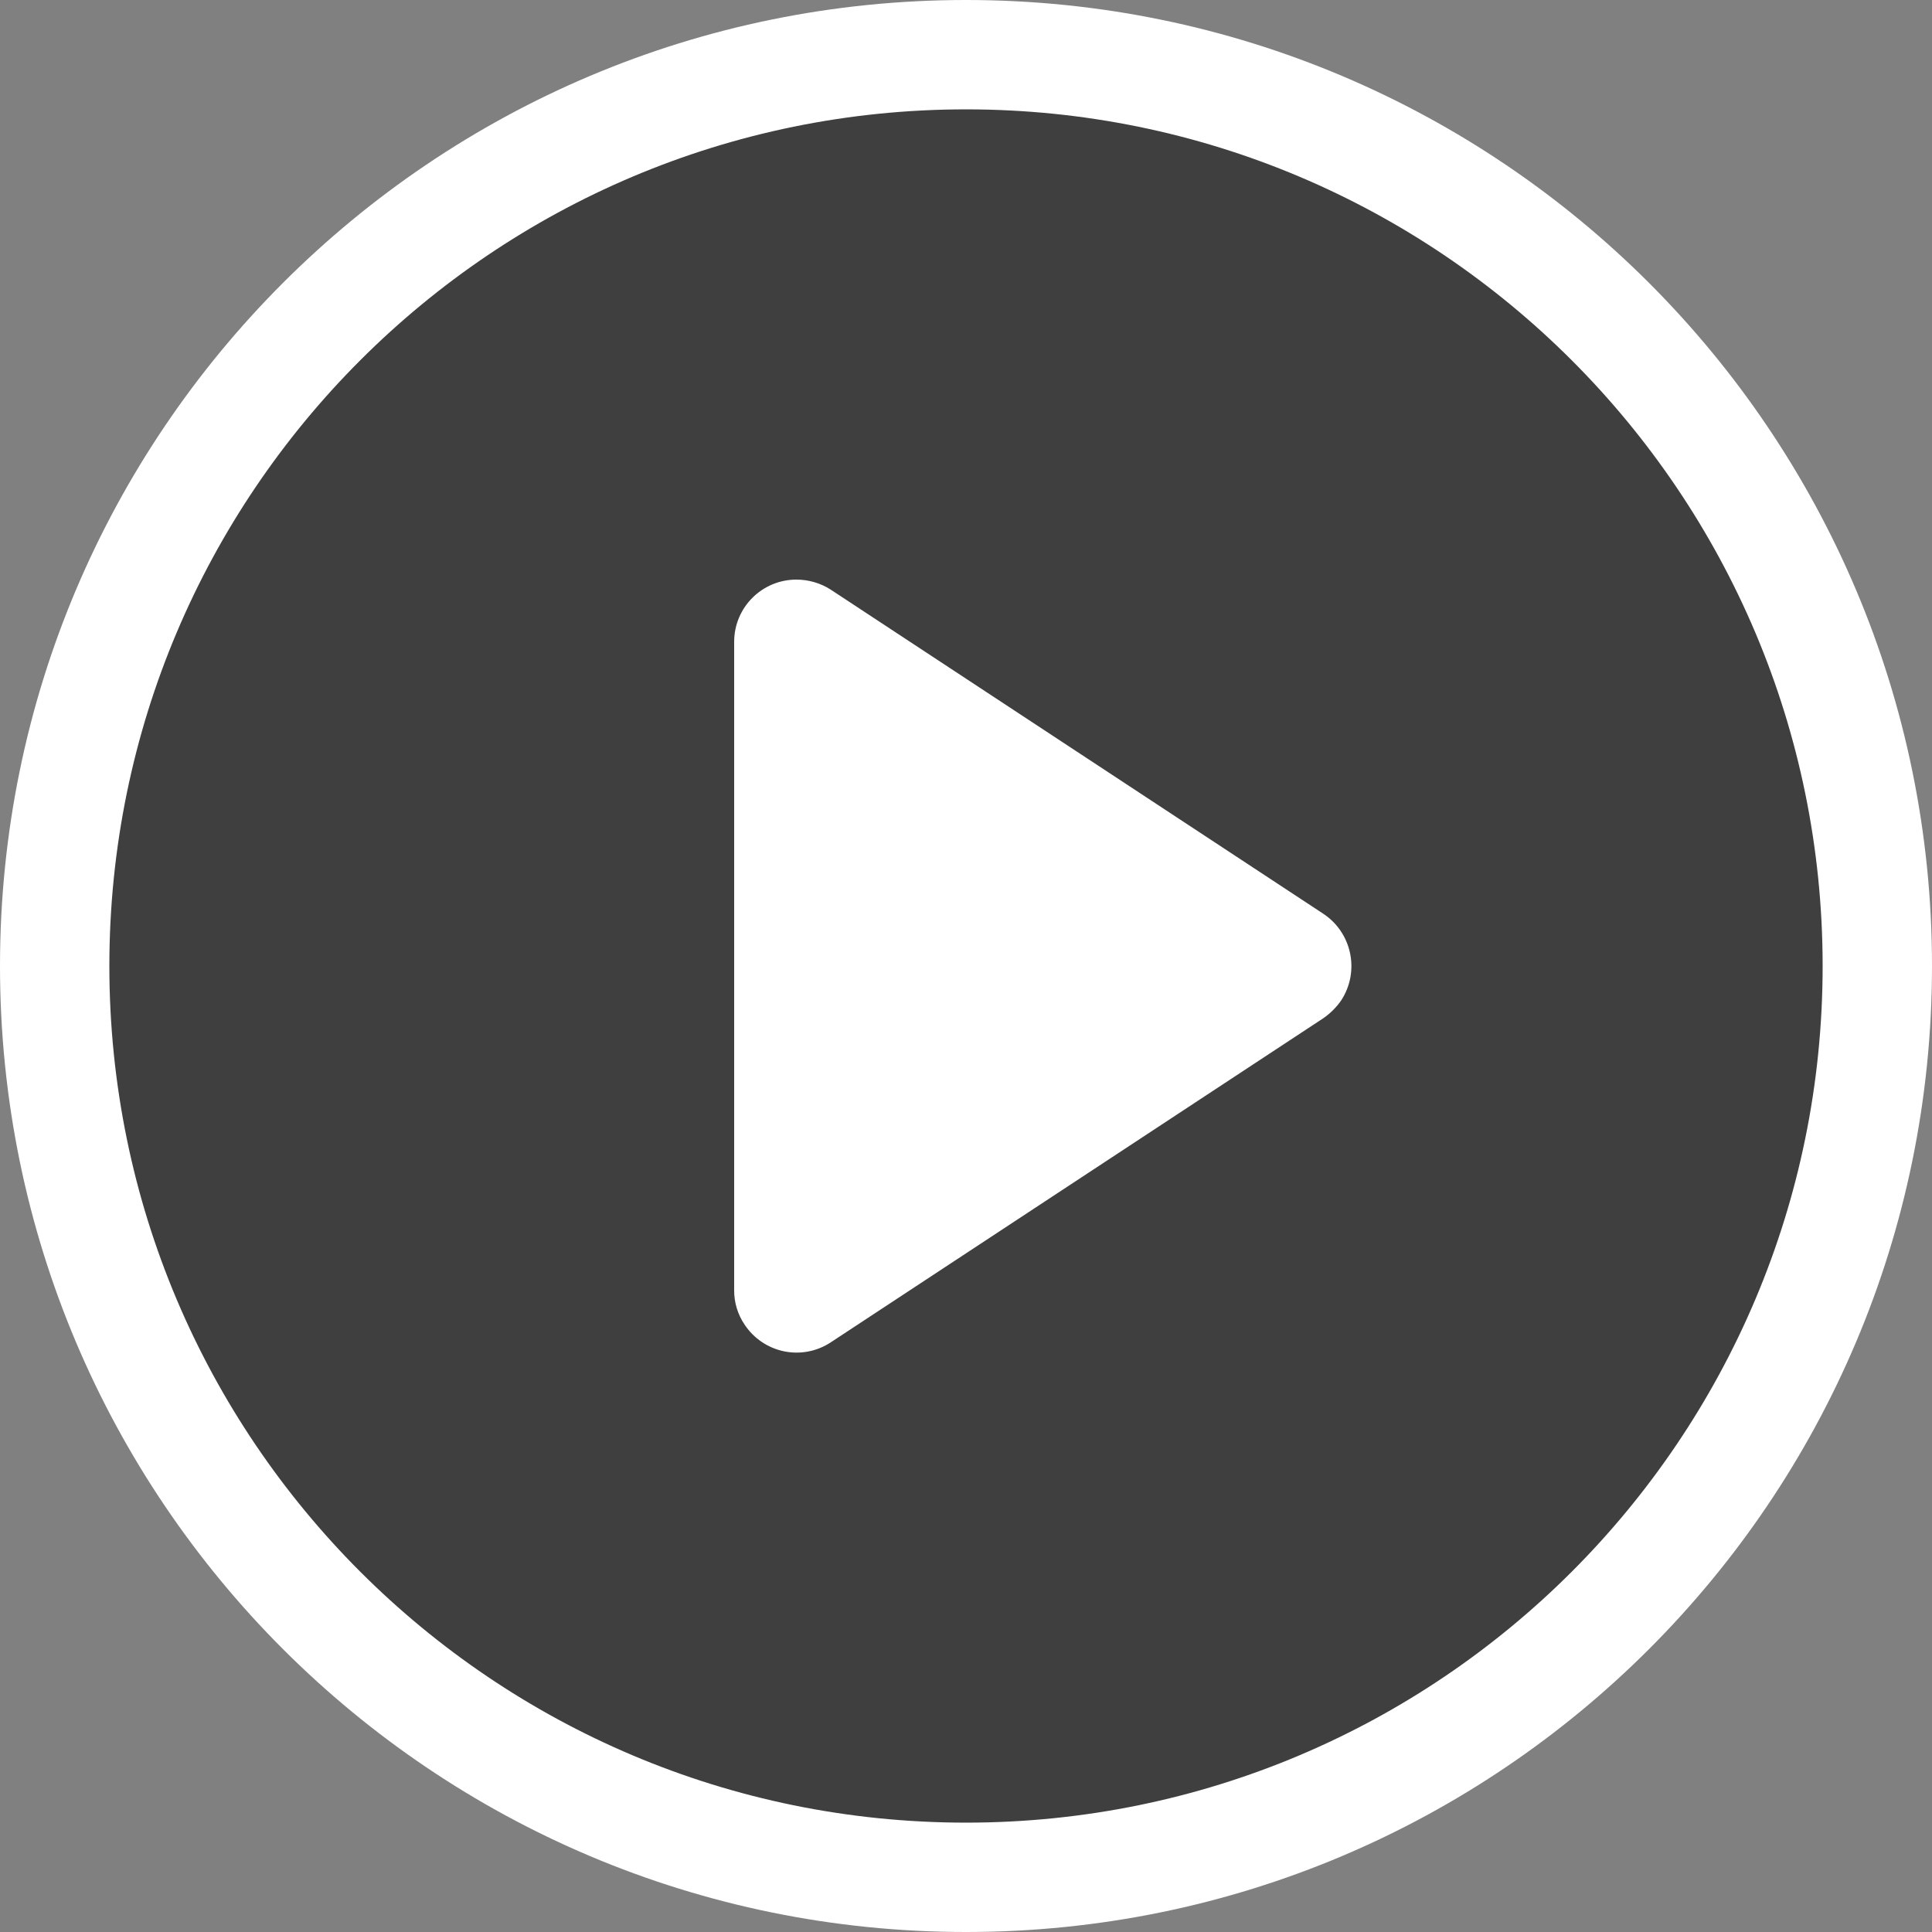 <?xml version="1.0" encoding="UTF-8"?>
<svg width="48px" height="48px" viewBox="0 0 48 48" version="1.1"
     xmlns="http://www.w3.org/2000/svg">
  <rect x="0" y="0" width="48" height="48" fill="#808080" stroke="none"/>
  <title>编组 19</title>
  <g id="定向包" stroke="none" stroke-width="1" fill="none" fill-rule="evenodd">
    <g id="编组-19" fill-rule="nonzero">
      <circle id="椭圆_5" fill="#151515" opacity="0.6" cx="24.3" cy="24.3" r="22.8"></circle>
      <path
        d="M32.88,25.296 L20.64,33.35 C20.298,33.576 19.88,33.656 19.478,33.573 C19.077,33.49 18.725,33.251 18.499,32.909 C18.328,32.657 18.238,32.359 18.24,32.054 L18.24,15.946 C18.24,15.092 18.932,14.4 19.786,14.4 C20.088,14.4 20.385,14.486 20.64,14.65 L32.88,22.704 C33.592,23.178 33.789,24.138 33.322,24.854 C33.202,25.027 33.052,25.176 32.88,25.296 Z M24,48 C10.745,48 0,37.255 0,24 C0,10.745 10.745,0 24,0 C37.255,0 48,10.745 48,24 C48,37.255 37.255,48 24,48 Z M24,45.283 C35.754,45.283 45.283,35.754 45.283,24 C45.283,12.246 35.754,2.717 24,2.717 C12.246,2.717 2.717,12.246 2.717,24 C2.717,35.754 12.246,45.283 24,45.283 Z"
        id="路径_1578" fill="#FFFFFF"></path>
    </g>
  </g>
</svg>
